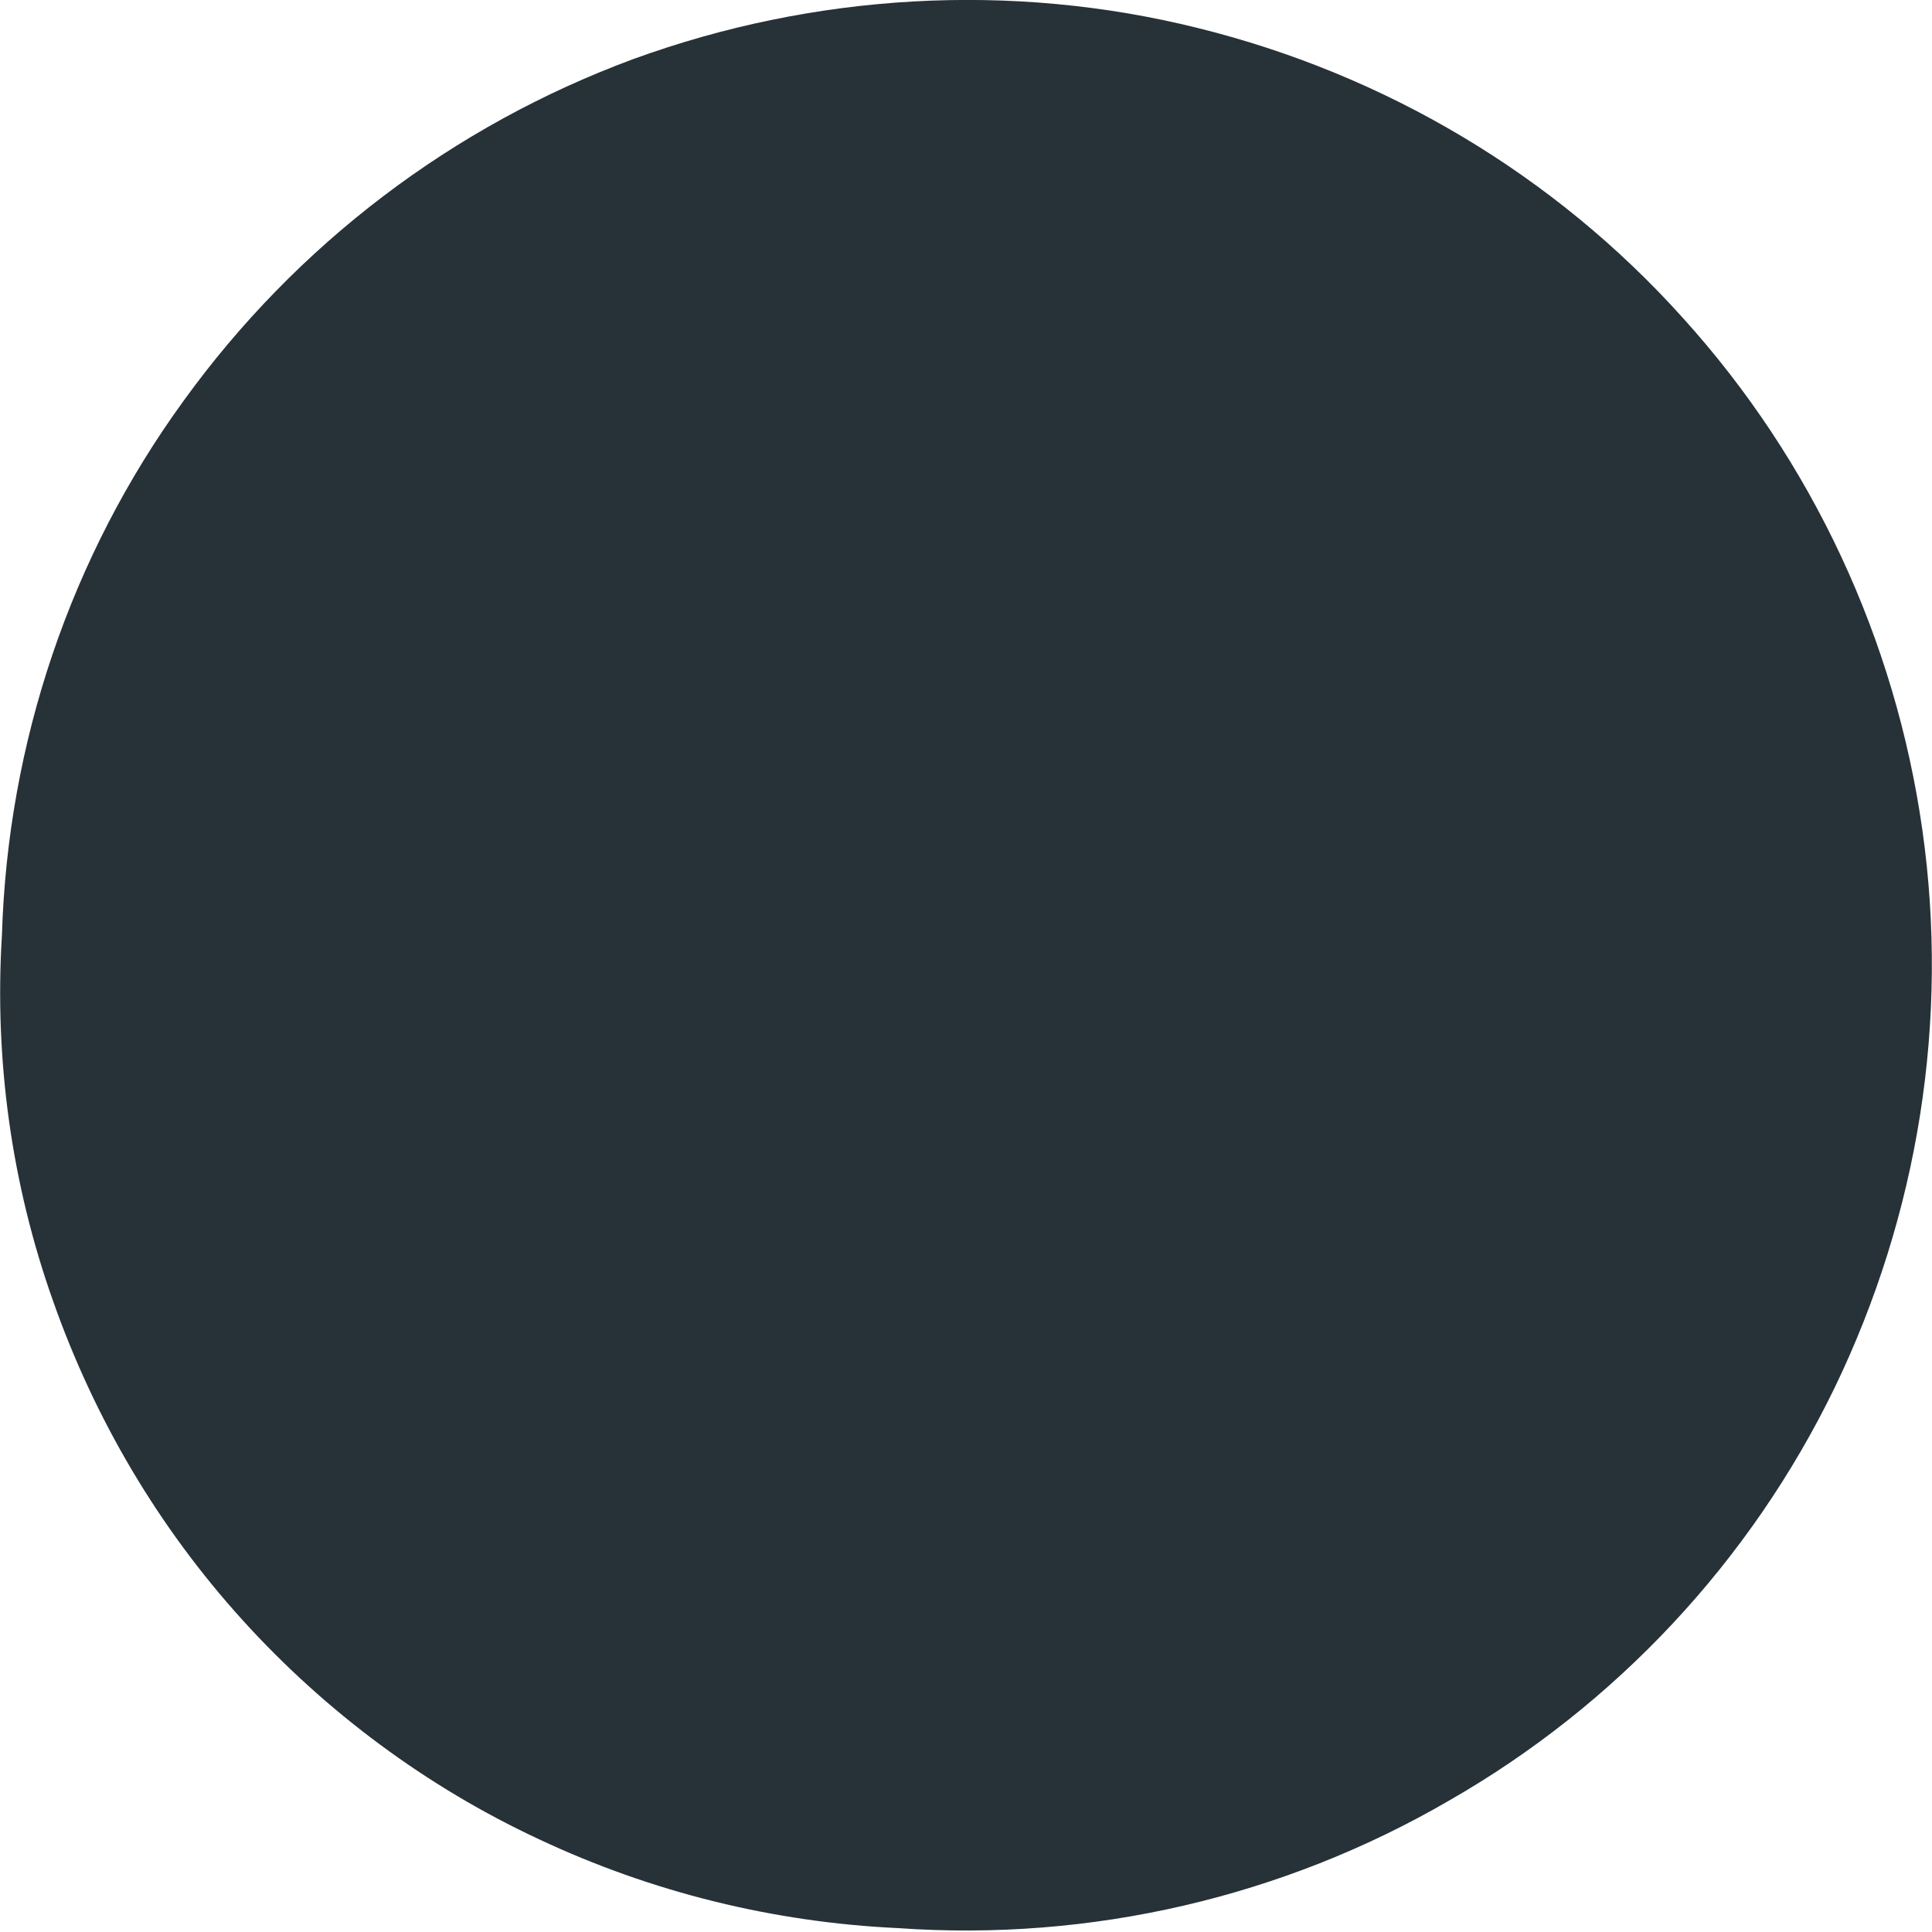 <svg width="2" height="2" viewBox="0 0 2 2" fill="none" xmlns="http://www.w3.org/2000/svg">
<path d="M0.002 0.968C-0.006 1.097 0.012 1.226 0.055 1.347C0.098 1.469 0.164 1.581 0.251 1.677C0.337 1.772 0.442 1.85 0.558 1.904C0.675 1.959 0.801 1.99 0.93 1.996C1.129 2.01 1.328 1.964 1.5 1.864C1.673 1.765 1.812 1.616 1.899 1.437C1.986 1.257 2.018 1.056 1.99 0.859C1.962 0.662 1.876 0.477 1.742 0.329C1.609 0.181 1.434 0.077 1.24 0.029C1.047 -0.019 0.843 -0.007 0.656 0.061C0.469 0.13 0.307 0.253 0.19 0.415C0.073 0.576 0.008 0.769 0.002 0.968Z" fill="#263238"/>
</svg>
